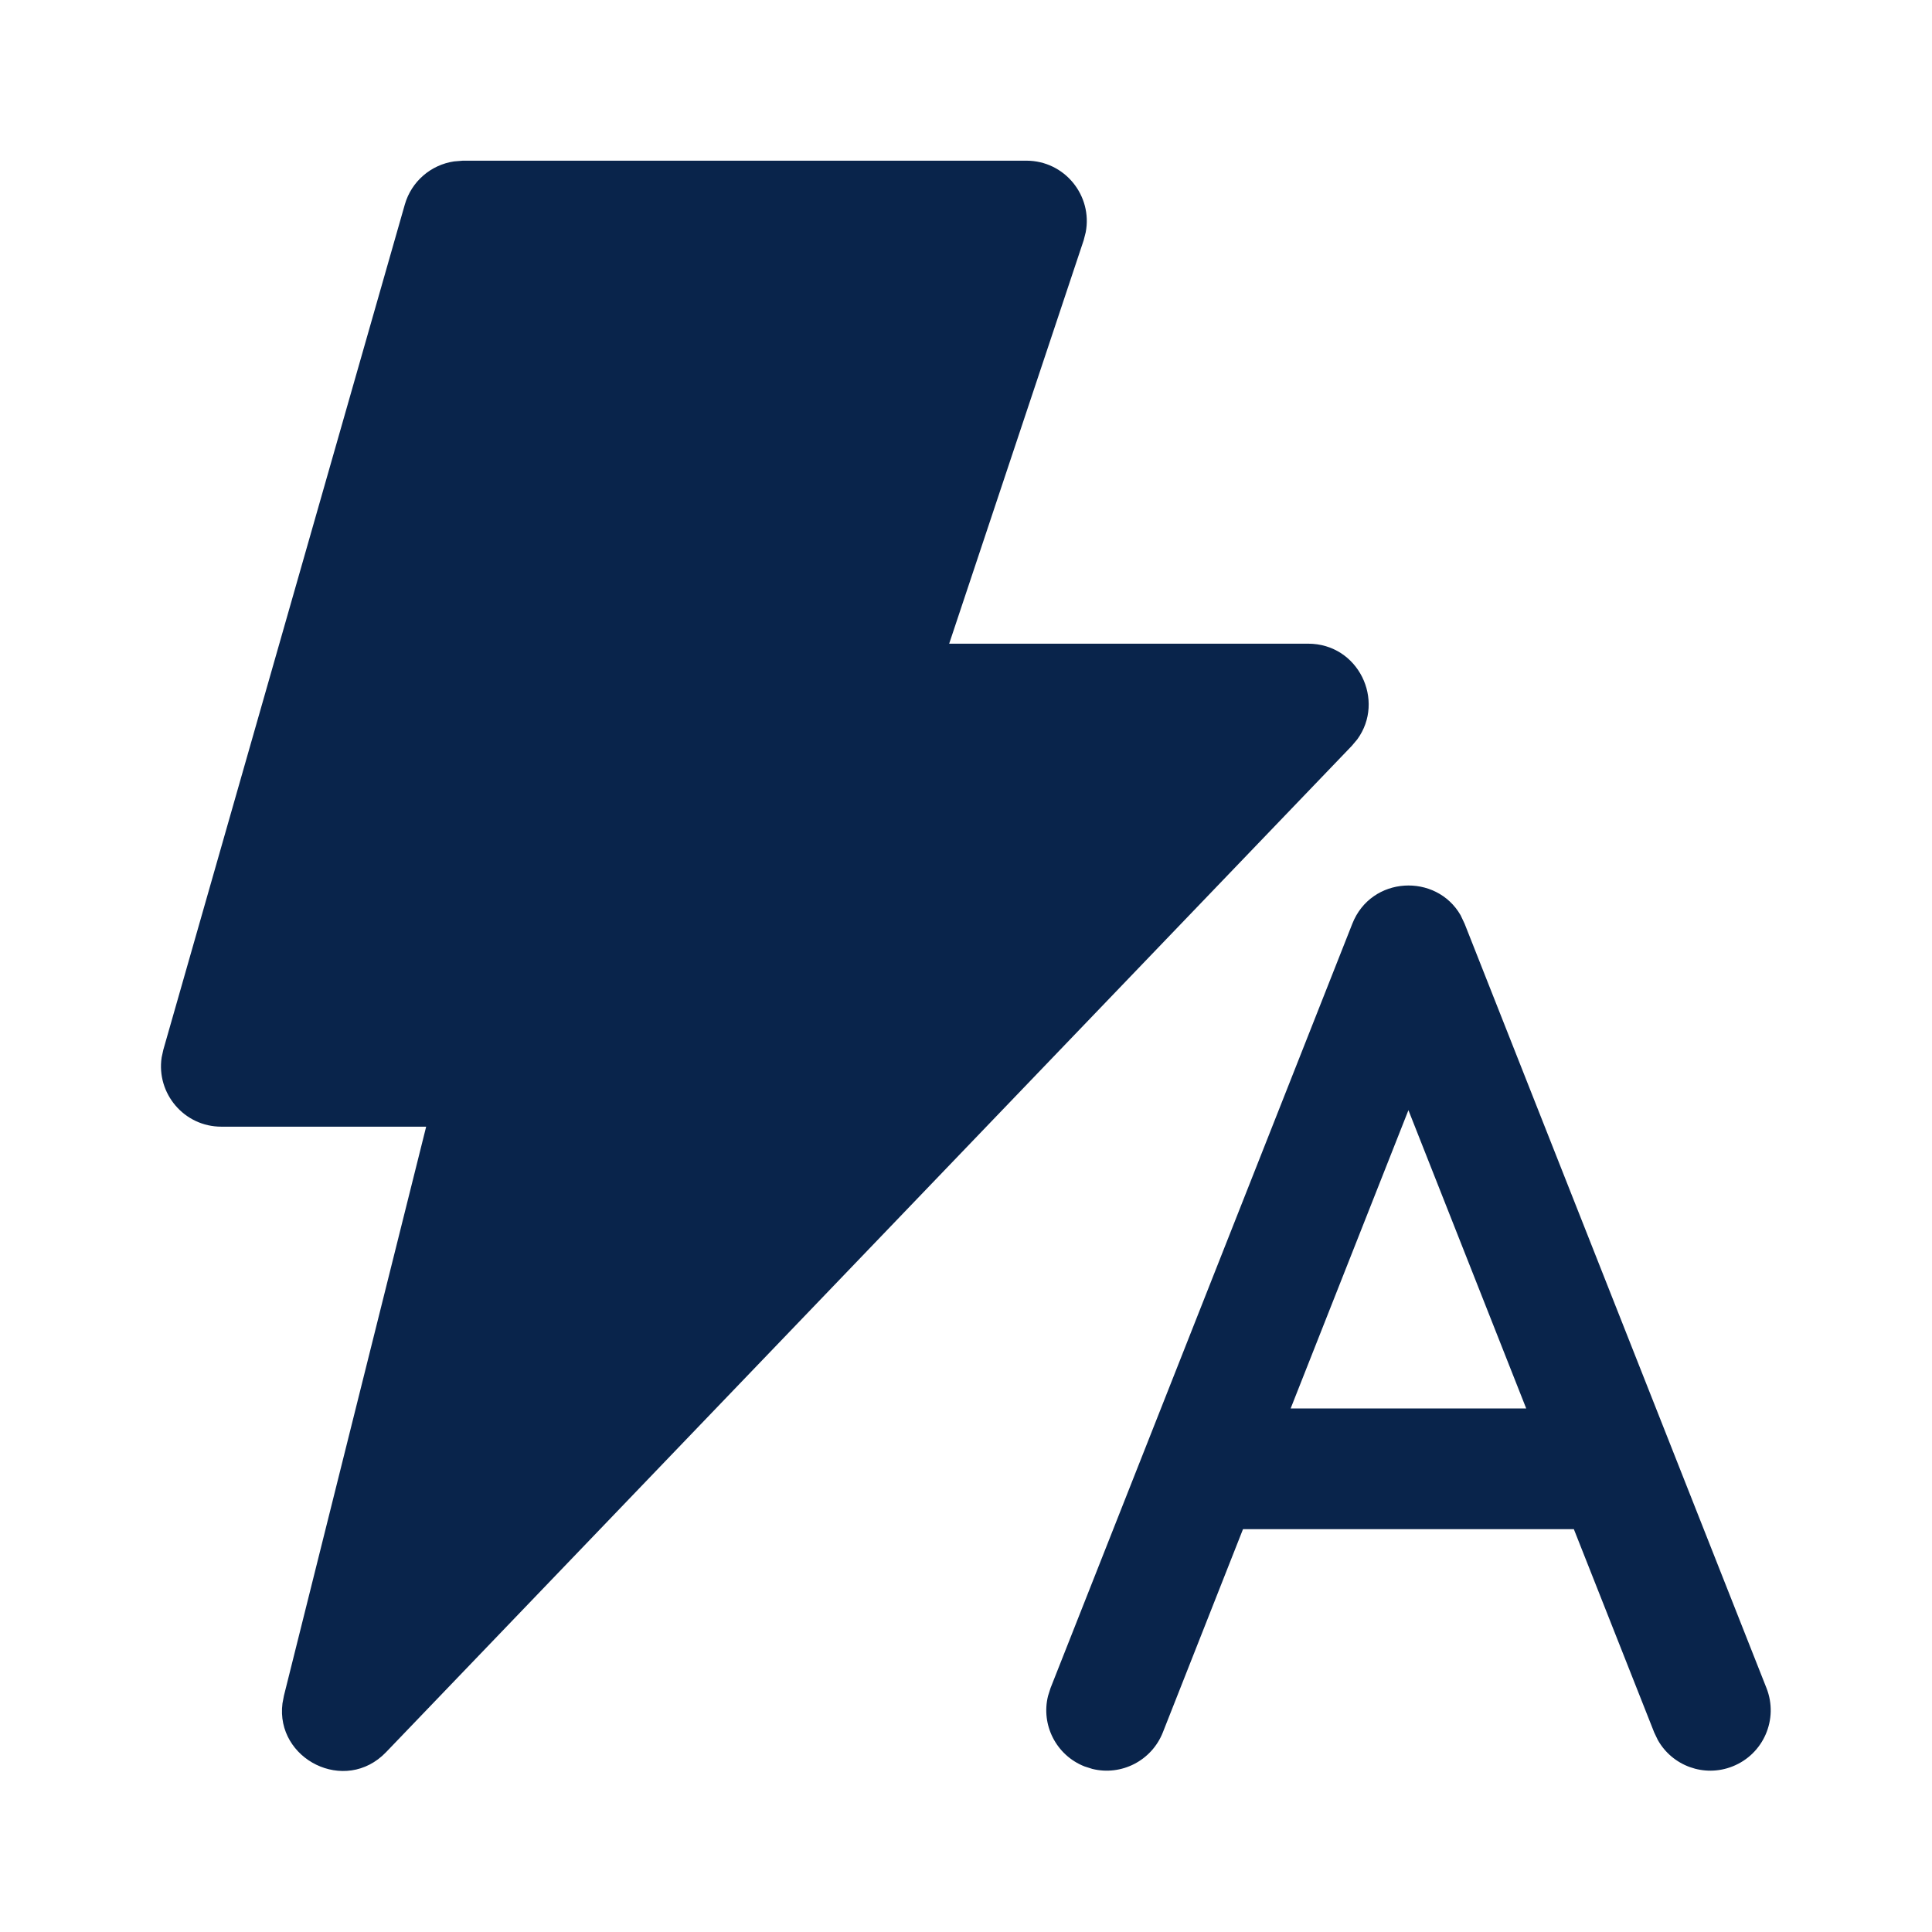 <!DOCTYPE svg PUBLIC "-//W3C//DTD SVG 1.1//EN" "http://www.w3.org/Graphics/SVG/1.1/DTD/svg11.dtd">
<!-- Uploaded to: SVG Repo, www.svgrepo.com, Transformed by: SVG Repo Mixer Tools -->
<svg width="800px" height="800px" viewBox="0 0 24 24" version="1.1" xmlns="http://www.w3.org/2000/svg" xmlns:xlink="http://www.w3.org/1999/xlink" fill="#000000">
<g id="SVGRepo_bgCarrier" stroke-width="0"/>
<g id="SVGRepo_tracerCarrier" stroke-linecap="round" stroke-linejoin="round"/>
<g id="SVGRepo_iconCarrier"> <!-- Uploaded to: SVG Repo, www.svgrepo.com, Transformed by: SVG Repo Mixer Tools --> <title>ic_fluent_flash_auto_24_filled</title> <desc>Created with Sketch.</desc> <g id="🔍-Product-Icons" stroke="none" stroke-width="1" fill="none" fill-rule="evenodd"> <g id="ic_fluent_flash_auto_24_filled" fill="#09244b" fill-rule="nonzero"> <path d="M12.75,1.996 C13.228,1.996 13.575,2.433 13.487,2.886 L13.462,2.984 L11.791,7.996 L16.25,7.996 C16.875,7.996 17.211,8.703 16.861,9.184 L16.792,9.266 L4.796,21.766 C4.287,22.296 3.42,21.853 3.509,21.16 L3.527,21.065 L5.294,13.996 L2.75,13.996 C2.285,13.996 1.941,13.581 2.008,13.136 L2.029,13.04 L5.029,2.54 C5.111,2.254 5.353,2.047 5.641,2.005 L5.75,1.996 L12.75,1.996 Z M18.144,11.369 L18.194,11.475 L21.944,20.97 C22.096,21.356 21.907,21.791 21.522,21.943 C21.169,22.083 20.773,21.936 20.593,21.613 L20.549,21.521 L19.551,18.996 L15.441,18.996 L14.445,21.521 C14.305,21.874 13.928,22.063 13.569,21.974 L13.472,21.943 C13.119,21.804 12.93,21.426 13.019,21.068 L13.05,20.97 L16.799,11.475 C17.034,10.879 17.842,10.844 18.144,11.369 Z M17.496,13.791 L16.033,17.496 L18.959,17.496 L17.496,13.791 Z" id="🎨-Color"> </path> </g> </g> </g>
</svg>